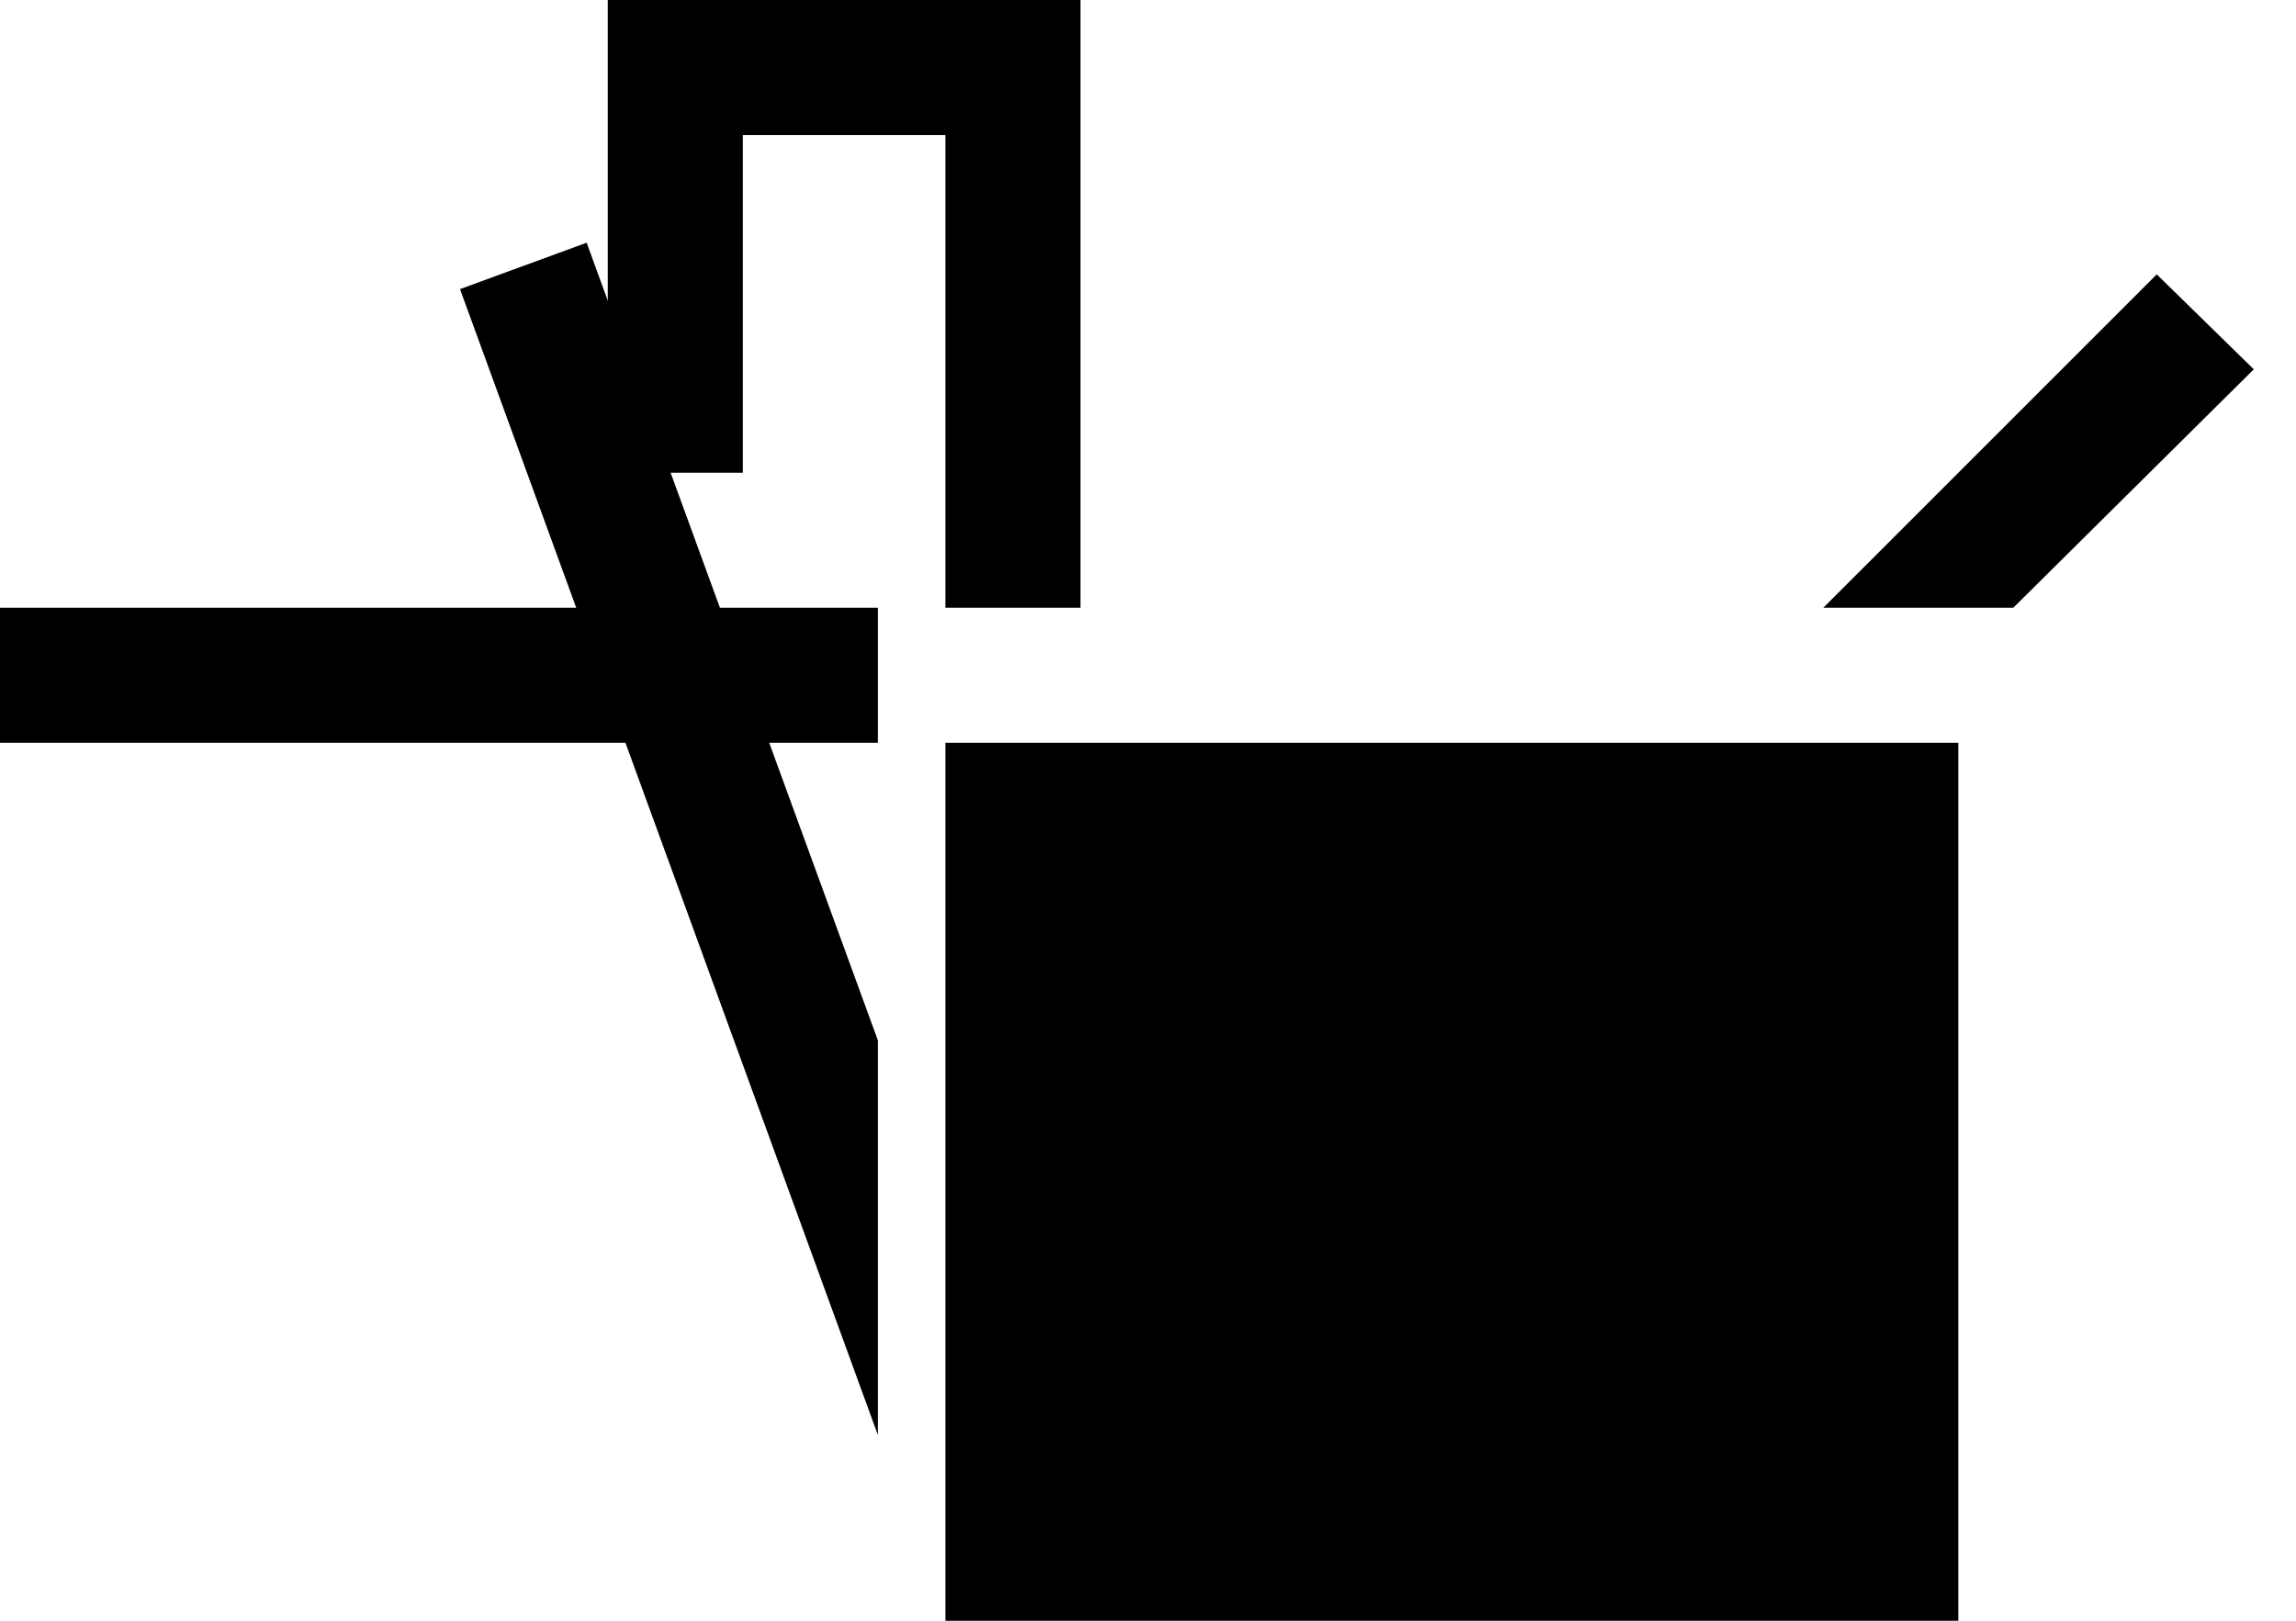 <svg xmlns="http://www.w3.org/2000/svg" width="34" height="24" version="1.0"><path d="M14 11h15v13H14zM9 0v7h2V2h3v7h2V0H9zM0 9h13v2H0zM31.938 4.063L27 9H29.813l3.562-3.531-1.438-1.407z"/><path d="M8.688 3.594l-1.876.687L13 21.25v-5.844L8.687 3.594z"/></svg>